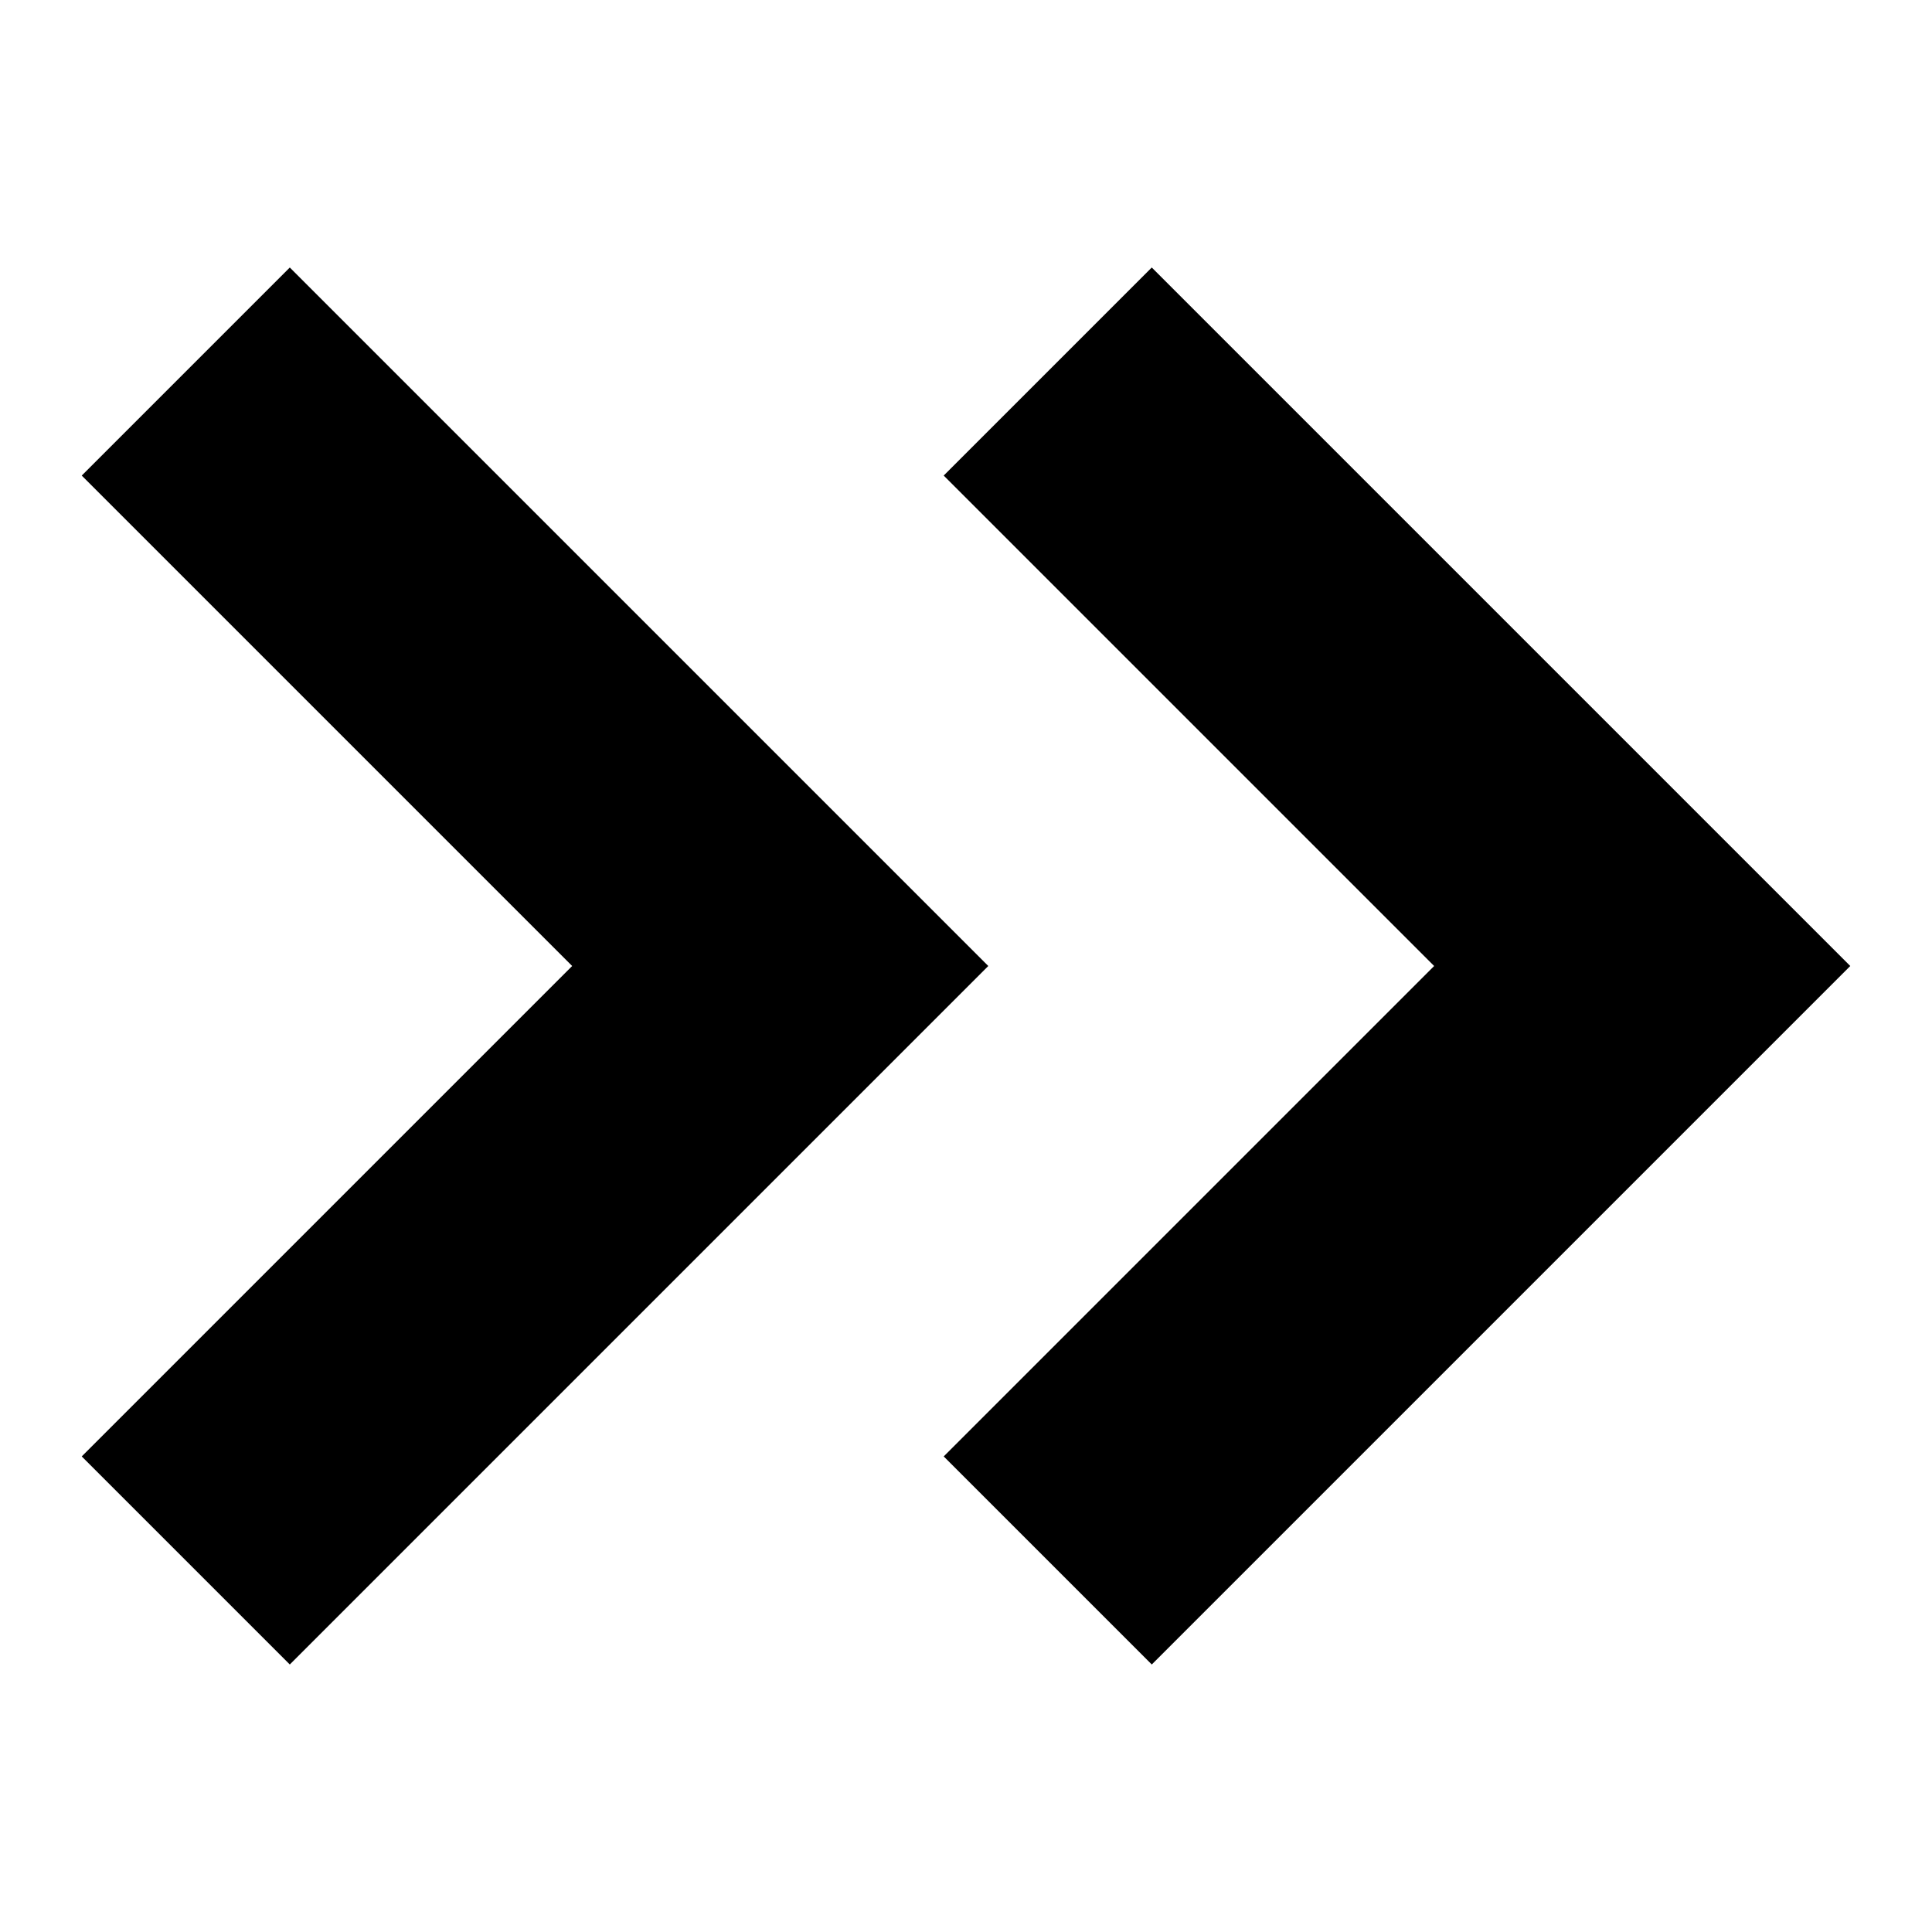 <svg xmlns="http://www.w3.org/2000/svg" viewBox="0 0 26 26"><path d="M15.5 3.6l-2.8 2.8 6.6 6.6-6.6 6.6 2.8 2.8 9.4-9.4-9.4-9.4z"/><path d="M3.9 3.6L1.1 6.4 7.7 13l-6.6 6.6 2.8 2.8 9.4-9.4-9.4-9.4z"/></svg>